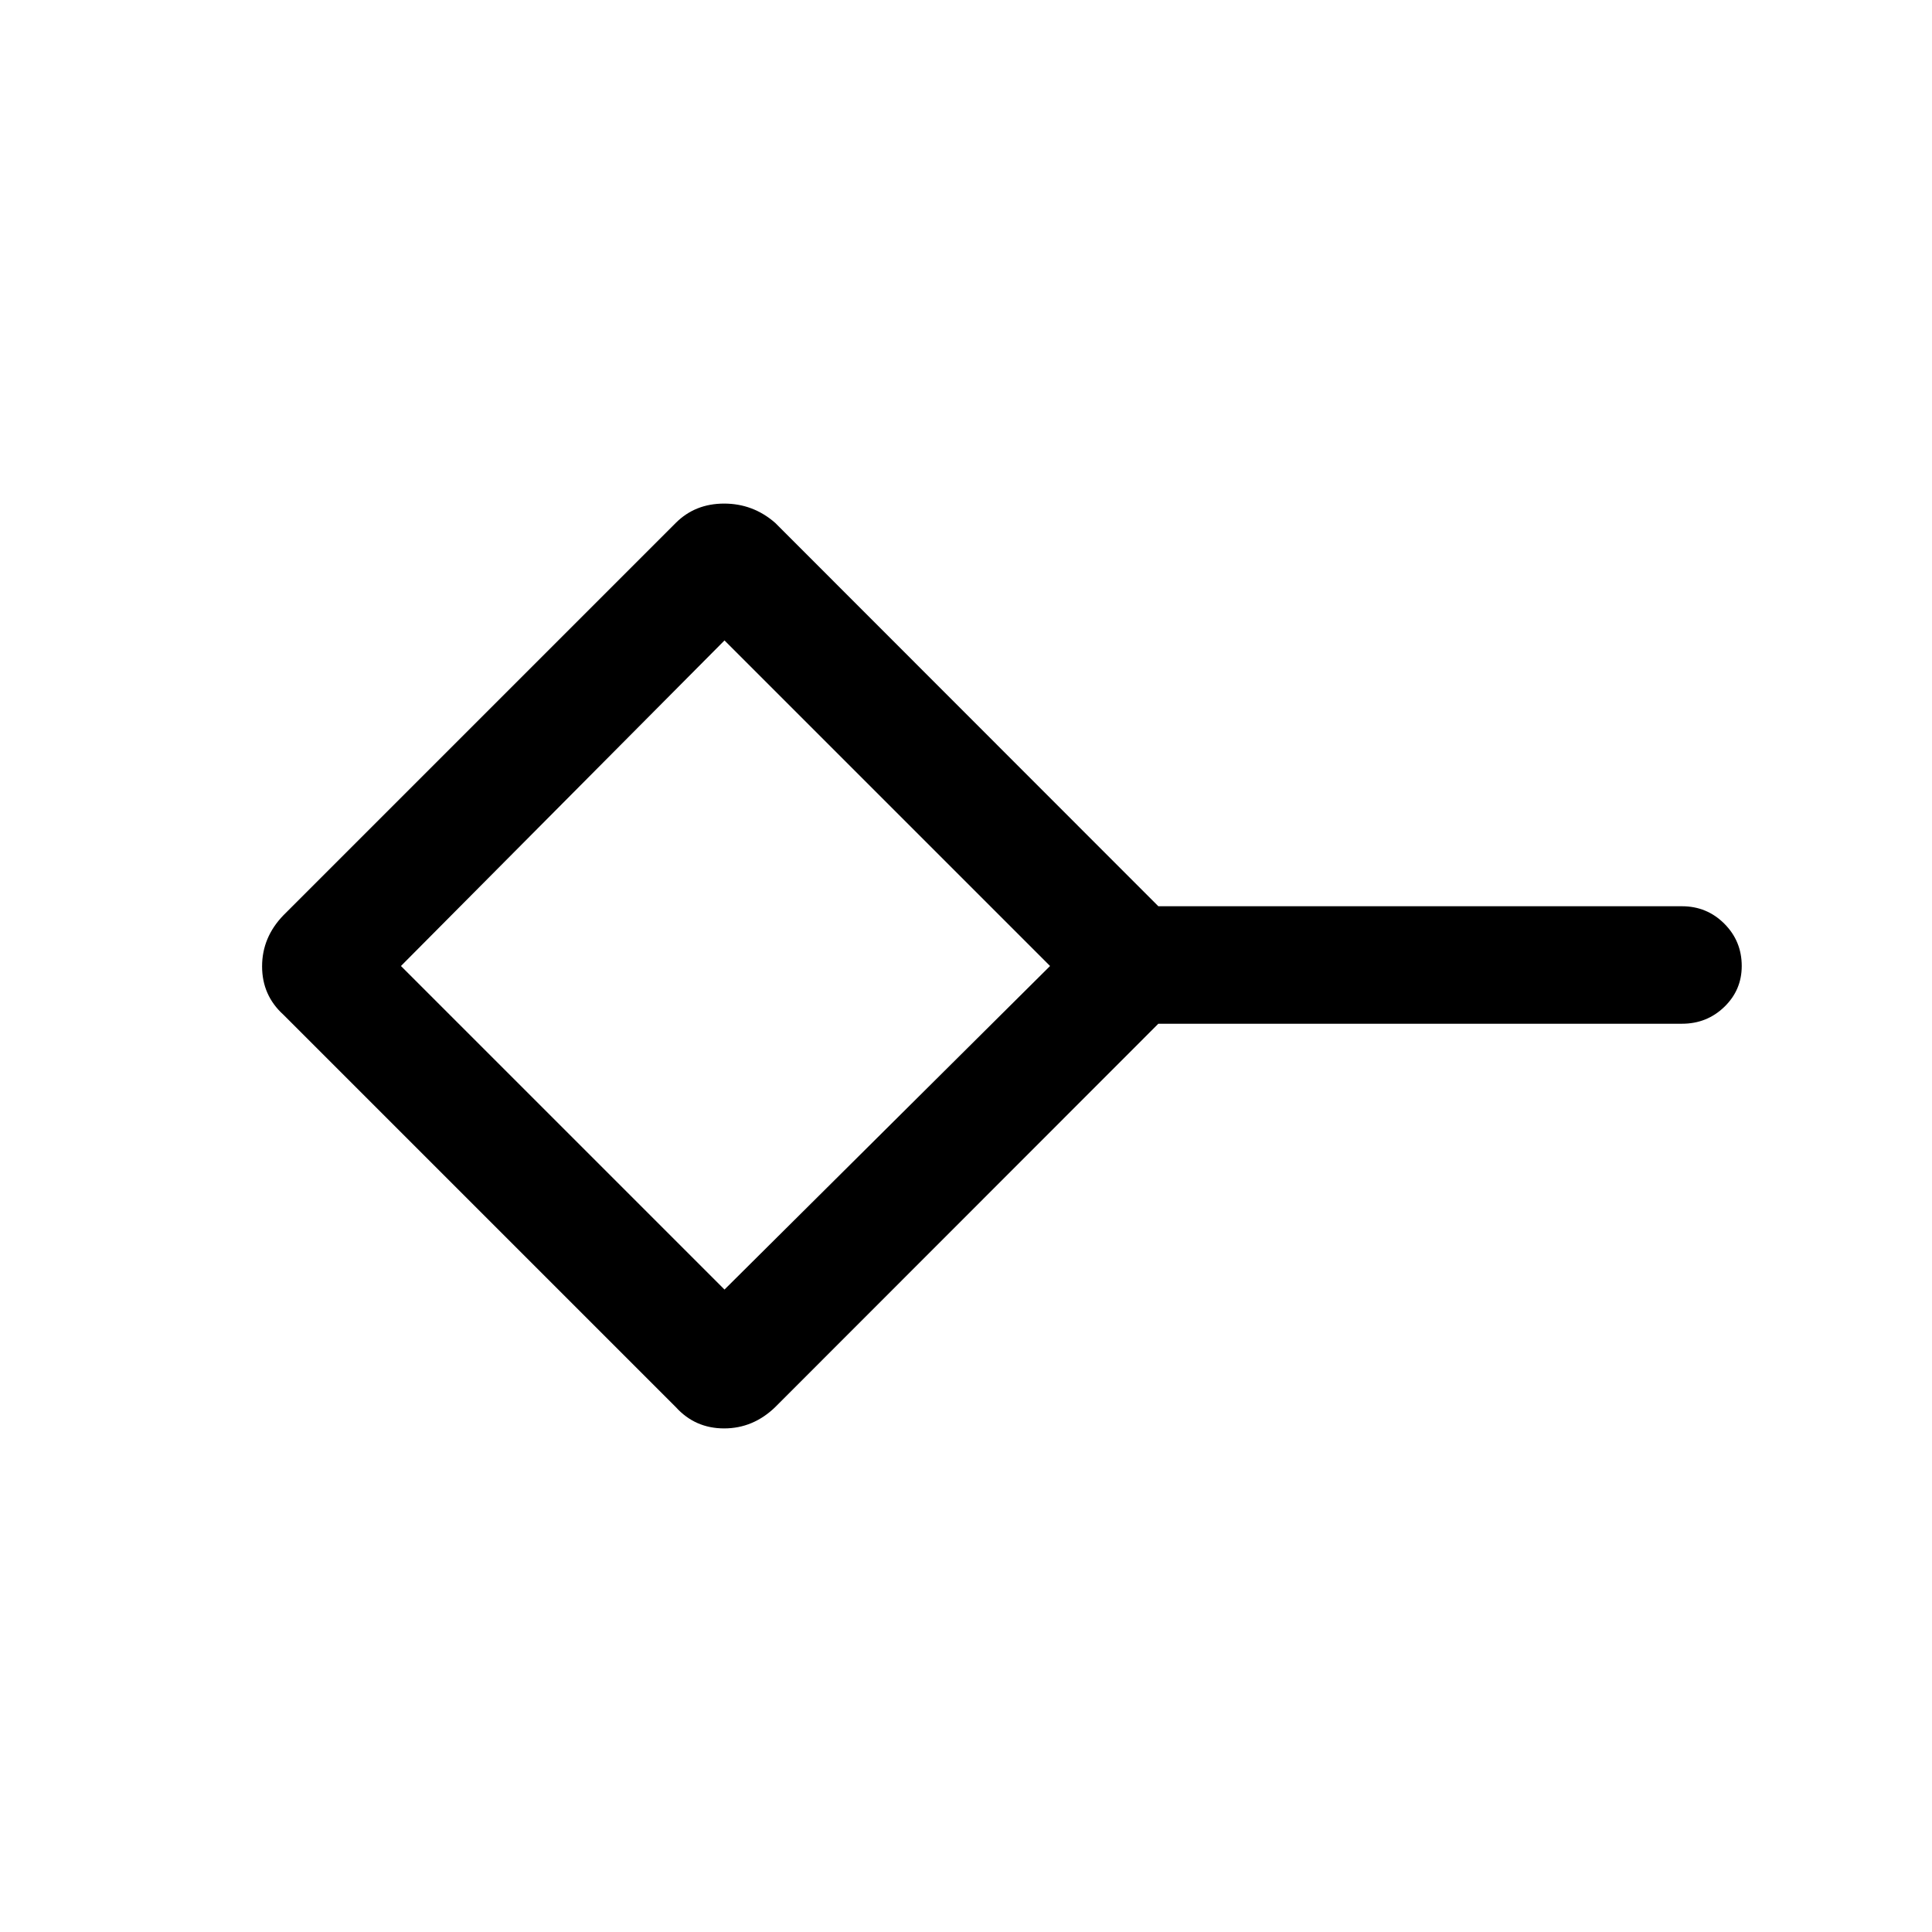 <svg xmlns="http://www.w3.org/2000/svg" height="48" viewBox="0 -960 960 960" width="48"><path d="M360-319.23 521.77-480 360-641.77 199.23-480 360-319.23Zm-24.23 58.38L140.85-455.77q-10.62-9.61-10.62-24.05 0-14.43 10.62-25.41l194.92-194.92q9.61-9.62 24.05-9.62 14.43 0 25.41 9.62l190.34 190.46h260.2q12.37 0 21.03 8.66 8.66 8.66 8.66 21.03 0 11.95-8.66 20.32-8.66 8.37-21.03 8.37h-260.2L385.23-260.85q-10.98 10.62-25.41 10.62-14.44 0-24.05-10.62ZM360-480Z"/></svg>